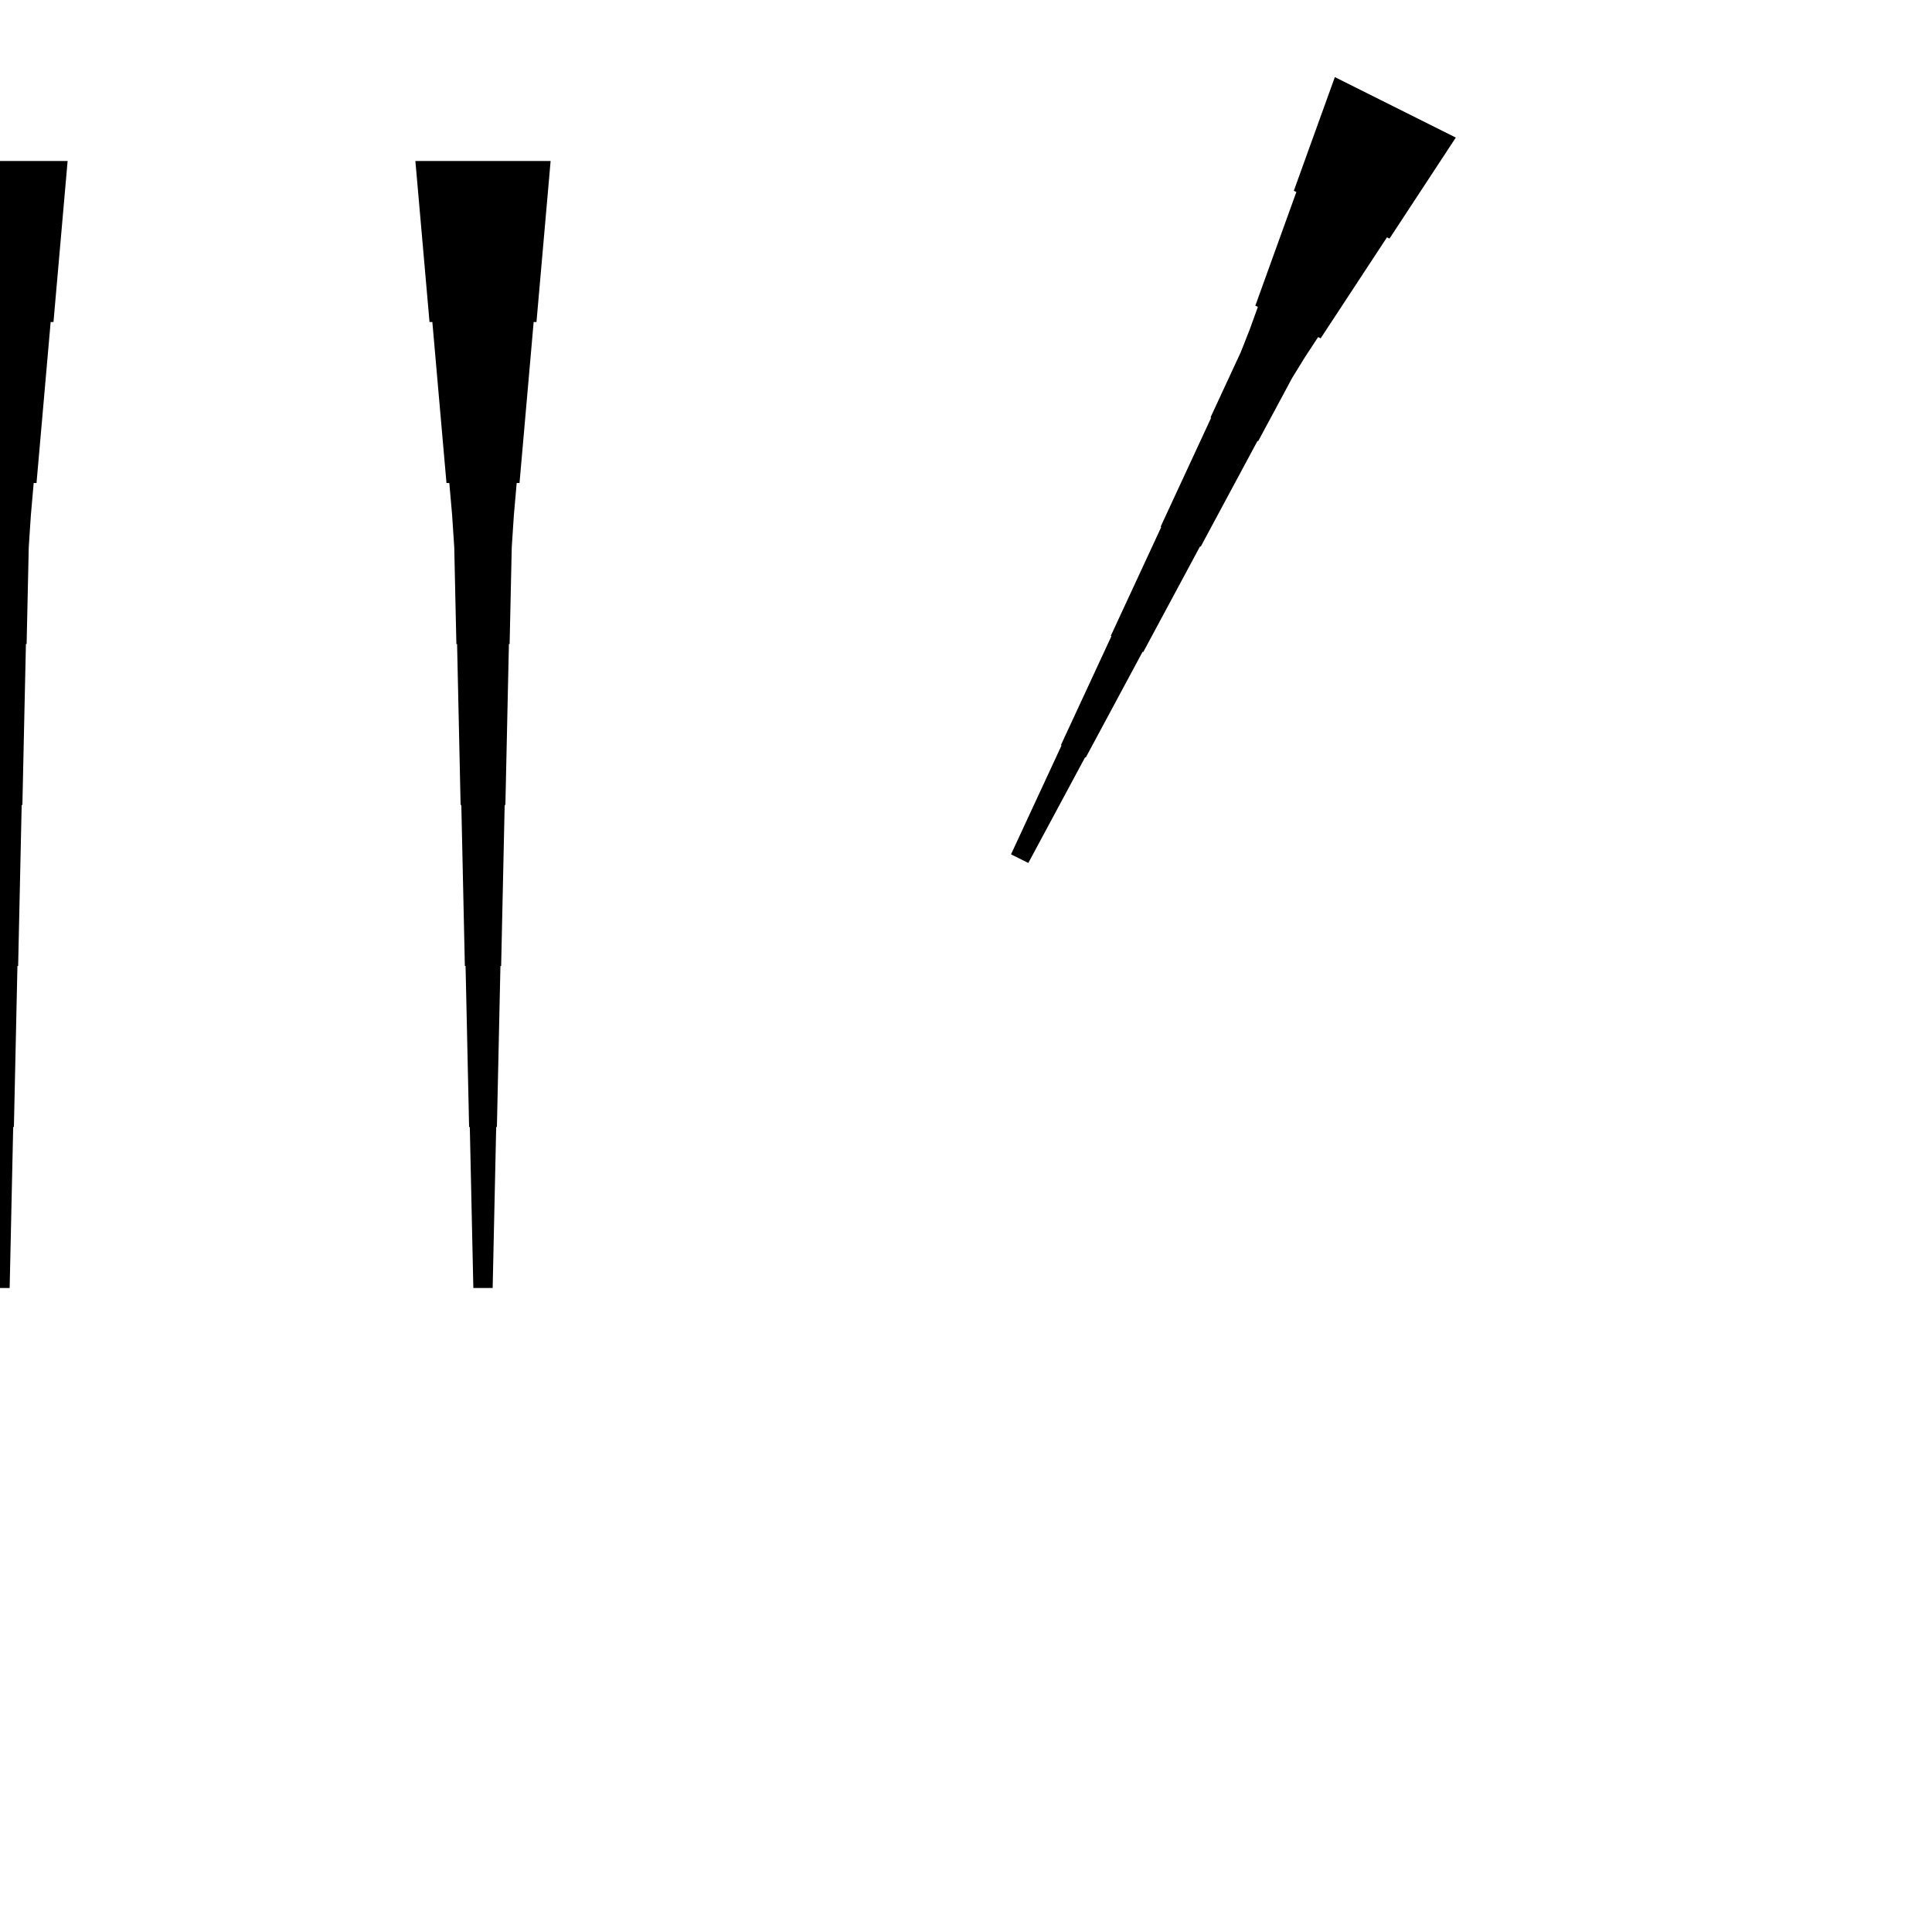 <?xml version="1.0" encoding="UTF-8"?>
<!-- Flat -->
<svg version="1.1" xmlns="http://www.w3.org/2000/svg" xmlns:xlink="http://www.w3.org/1999/xlink" width="283.465pt" height="283.465pt" viewBox="0 0 283.465 283.465">
<title>Untitled</title>
<polygon points="9.921 23.622 9.506 28.346 9.092 33.071 8.677 37.795 8.262 42.52 7.847 47.244 7.432 47.244 7.018 51.968 6.603 56.693 6.188 61.417 5.773 66.142 5.358 70.866 4.943 70.866 4.529 75.591 4.217 80.315 4.114 85.039 4.01 89.764 3.906 94.488 3.803 94.488 3.699 99.213 3.595 103.937 3.491 108.661 3.388 113.386 3.284 118.11 3.18 118.11 3.077 122.835 2.973 127.559 2.869 132.284 2.765 137.008 2.662 141.732 2.558 141.732 2.454 146.457 2.351 151.181 2.247 155.905 2.143 160.63 2.04 165.354 1.936 165.354 1.832 170.079 1.728 174.803 1.625 179.528 1.521 184.252 1.417 188.976 -1.417 188.976 -1.521 184.252 -1.625 179.528 -1.728 174.803 -1.832 170.079 -1.936 165.354 -2.04 165.354 -2.143 160.63 -2.247 155.905 -2.351 151.181 -2.454 146.457 -2.558 141.732 -2.662 141.732 -2.765 137.008 -2.869 132.284 -2.973 127.559 -3.077 122.835 -3.18 118.11 -3.284 118.11 -3.388 113.386 -3.491 108.661 -3.595 103.937 -3.699 99.213 -3.803 94.488 -3.906 94.488 -4.01 89.764 -4.114 85.039 -4.217 80.315 -4.529 75.591 -4.943 70.866 -5.358 70.866 -5.773 66.142 -6.188 61.417 -6.603 56.693 -7.018 51.968 -7.432 47.244 -7.847 47.244 -8.262 42.52 -8.677 37.795 -9.092 33.071 -9.506 28.346 -9.921 23.622" fill="rgba(0,0,0,1)" />
<polygon points="213.598 20.185 211.652 23.149 209.707 26.113 207.761 29.077 205.815 32.041 203.869 35.005 203.498 34.82 201.552 37.784 199.606 40.748 197.661 43.712 195.715 46.676 193.769 49.64 193.398 49.455 191.452 52.419 189.599 55.429 187.931 58.533 186.264 61.636 184.596 64.739 184.504 64.693 182.836 67.796 181.168 70.899 179.501 74.002 177.833 77.106 176.166 80.209 176.073 80.162 174.405 83.266 172.738 86.369 171.07 89.472 169.403 92.575 167.735 95.679 167.642 95.632 165.975 98.735 164.307 101.839 162.64 104.942 160.972 108.045 159.305 111.148 159.212 111.102 157.544 114.205 155.877 117.308 154.209 120.412 152.542 123.515 150.874 126.618 148.339 125.35 149.821 122.154 151.303 118.958 152.785 115.763 154.267 112.567 155.749 109.371 155.656 109.324 157.138 106.128 158.62 102.932 160.102 99.736 161.584 96.54 163.066 93.344 162.974 93.298 164.456 90.102 165.938 86.906 167.42 83.71 168.902 80.514 170.384 77.318 170.291 77.272 171.773 74.076 173.255 70.879 174.737 67.683 176.219 64.487 177.701 61.292 177.608 61.245 179.09 58.049 180.573 54.853 182.055 51.657 183.351 48.368 184.555 45.033 184.184 44.848 185.388 41.513 186.591 38.178 187.795 34.843 188.999 31.507 190.203 28.172 189.832 27.987 191.036 24.652 192.239 21.317 193.443 17.981 194.647 14.646 195.851 11.311" fill="rgba(0,0,0,1)" />
<polygon points="80.787 23.622 80.373 28.346 79.958 33.071 79.543 37.795 79.128 42.52 78.713 47.244 78.298 47.244 77.884 51.968 77.469 56.693 77.054 61.417 76.639 66.142 76.224 70.866 75.809 70.866 75.395 75.591 75.084 80.315 74.98 85.039 74.876 89.764 74.772 94.488 74.669 94.488 74.565 99.213 74.461 103.937 74.358 108.661 74.254 113.386 74.15 118.11 74.046 118.11 73.943 122.835 73.839 127.559 73.735 132.284 73.632 137.008 73.528 141.732 73.424 141.732 73.32 146.457 73.217 151.181 73.113 155.905 73.009 160.63 72.906 165.354 72.802 165.354 72.698 170.079 72.595 174.803 72.491 179.528 72.387 184.252 72.284 188.976 69.449 188.976 69.345 184.252 69.241 179.528 69.138 174.803 69.034 170.079 68.93 165.354 68.827 165.354 68.723 160.63 68.619 155.905 68.516 151.181 68.412 146.457 68.308 141.732 68.204 141.732 68.101 137.008 67.997 132.284 67.893 127.559 67.79 122.835 67.686 118.11 67.582 118.11 67.478 113.386 67.375 108.661 67.271 103.937 67.167 99.213 67.064 94.488 66.96 94.488 66.856 89.764 66.752 85.039 66.649 80.315 66.338 75.591 65.923 70.866 65.508 70.866 65.093 66.142 64.678 61.417 64.263 56.693 63.849 51.968 63.434 47.244 63.019 47.244 62.604 42.52 62.189 37.795 61.775 33.071 61.36 28.346 60.945 23.622" fill="rgba(0,0,0,1)" />
</svg>